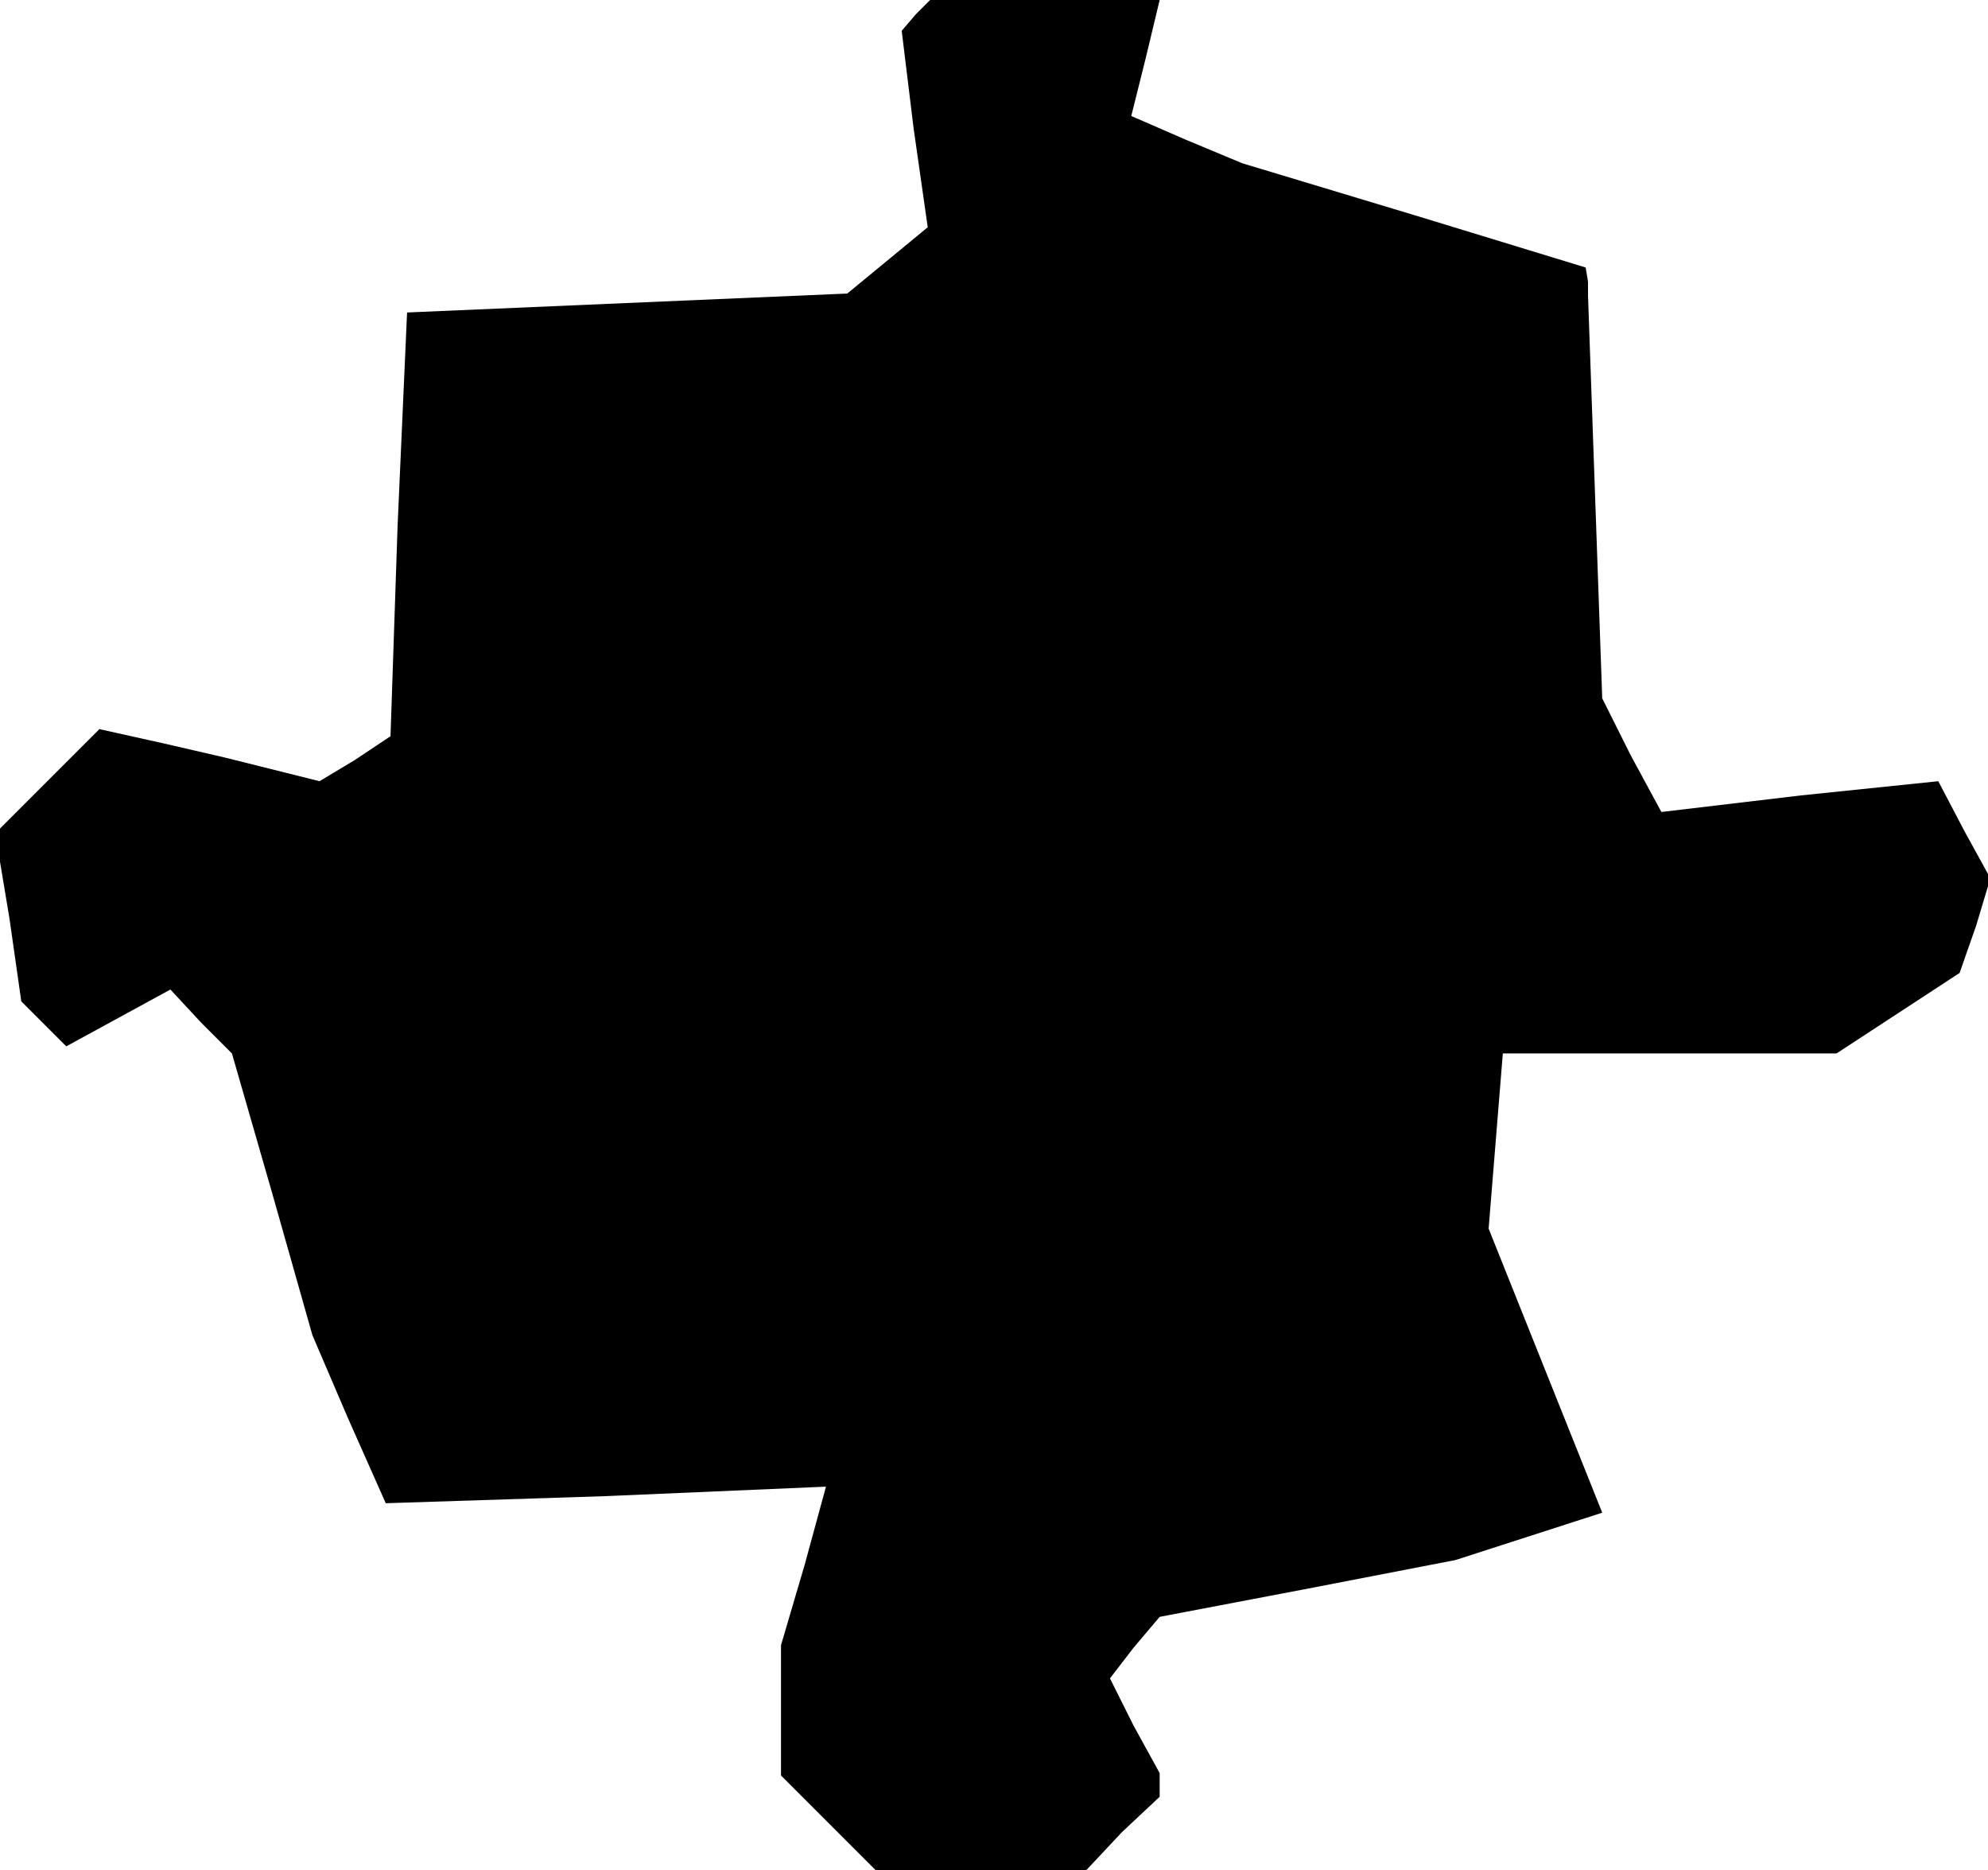 <?xml version="1.0" standalone="no"?>
<!DOCTYPE svg PUBLIC "-//W3C//DTD SVG 20010904//EN"
 "http://www.w3.org/TR/2001/REC-SVG-20010904/DTD/svg10.dtd">
<svg version="1.0" xmlns="http://www.w3.org/2000/svg"
 width="84pt" height="79pt" viewBox="0 0 84 79"
 preserveAspectRatio="xMidYMid meet">
<g transform="translate(0,79) scale(0.1,-0.1)"
fill="#000000" stroke="none">
<path d="M387 784 l-6 -7 5 -41 6 -42 -17 -14 -17 -14 -93 -4 -93 -4 -4 -90
-3 -89 -15 -10 -15 -9 -20 5 -20 5 -26 6 -27 6 -22 -22 -22 -22 6 -36 5 -35
10 -10 9 -9 22 12 22 12 13 -14 13 -13 17 -59 17 -60 15 -35 16 -36 93 3 93 4
-9 -33 -10 -34 0 -27 0 -28 20 -20 20 -20 44 0 45 0 15 16 16 15 0 5 0 5 -11
20 -10 20 10 13 11 13 63 12 62 12 31 10 31 10 -24 60 -24 60 3 37 3 37 70 0
71 0 26 17 26 17 7 20 6 20 -11 20 -11 21 -58 -6 -59 -7 -13 24 -12 24 -3 85
-3 85 0 6 -1 6 -72 22 -73 22 -24 10 -23 10 6 24 6 25 -48 0 -49 0 -6 -6z"/>
</g>
</svg>
